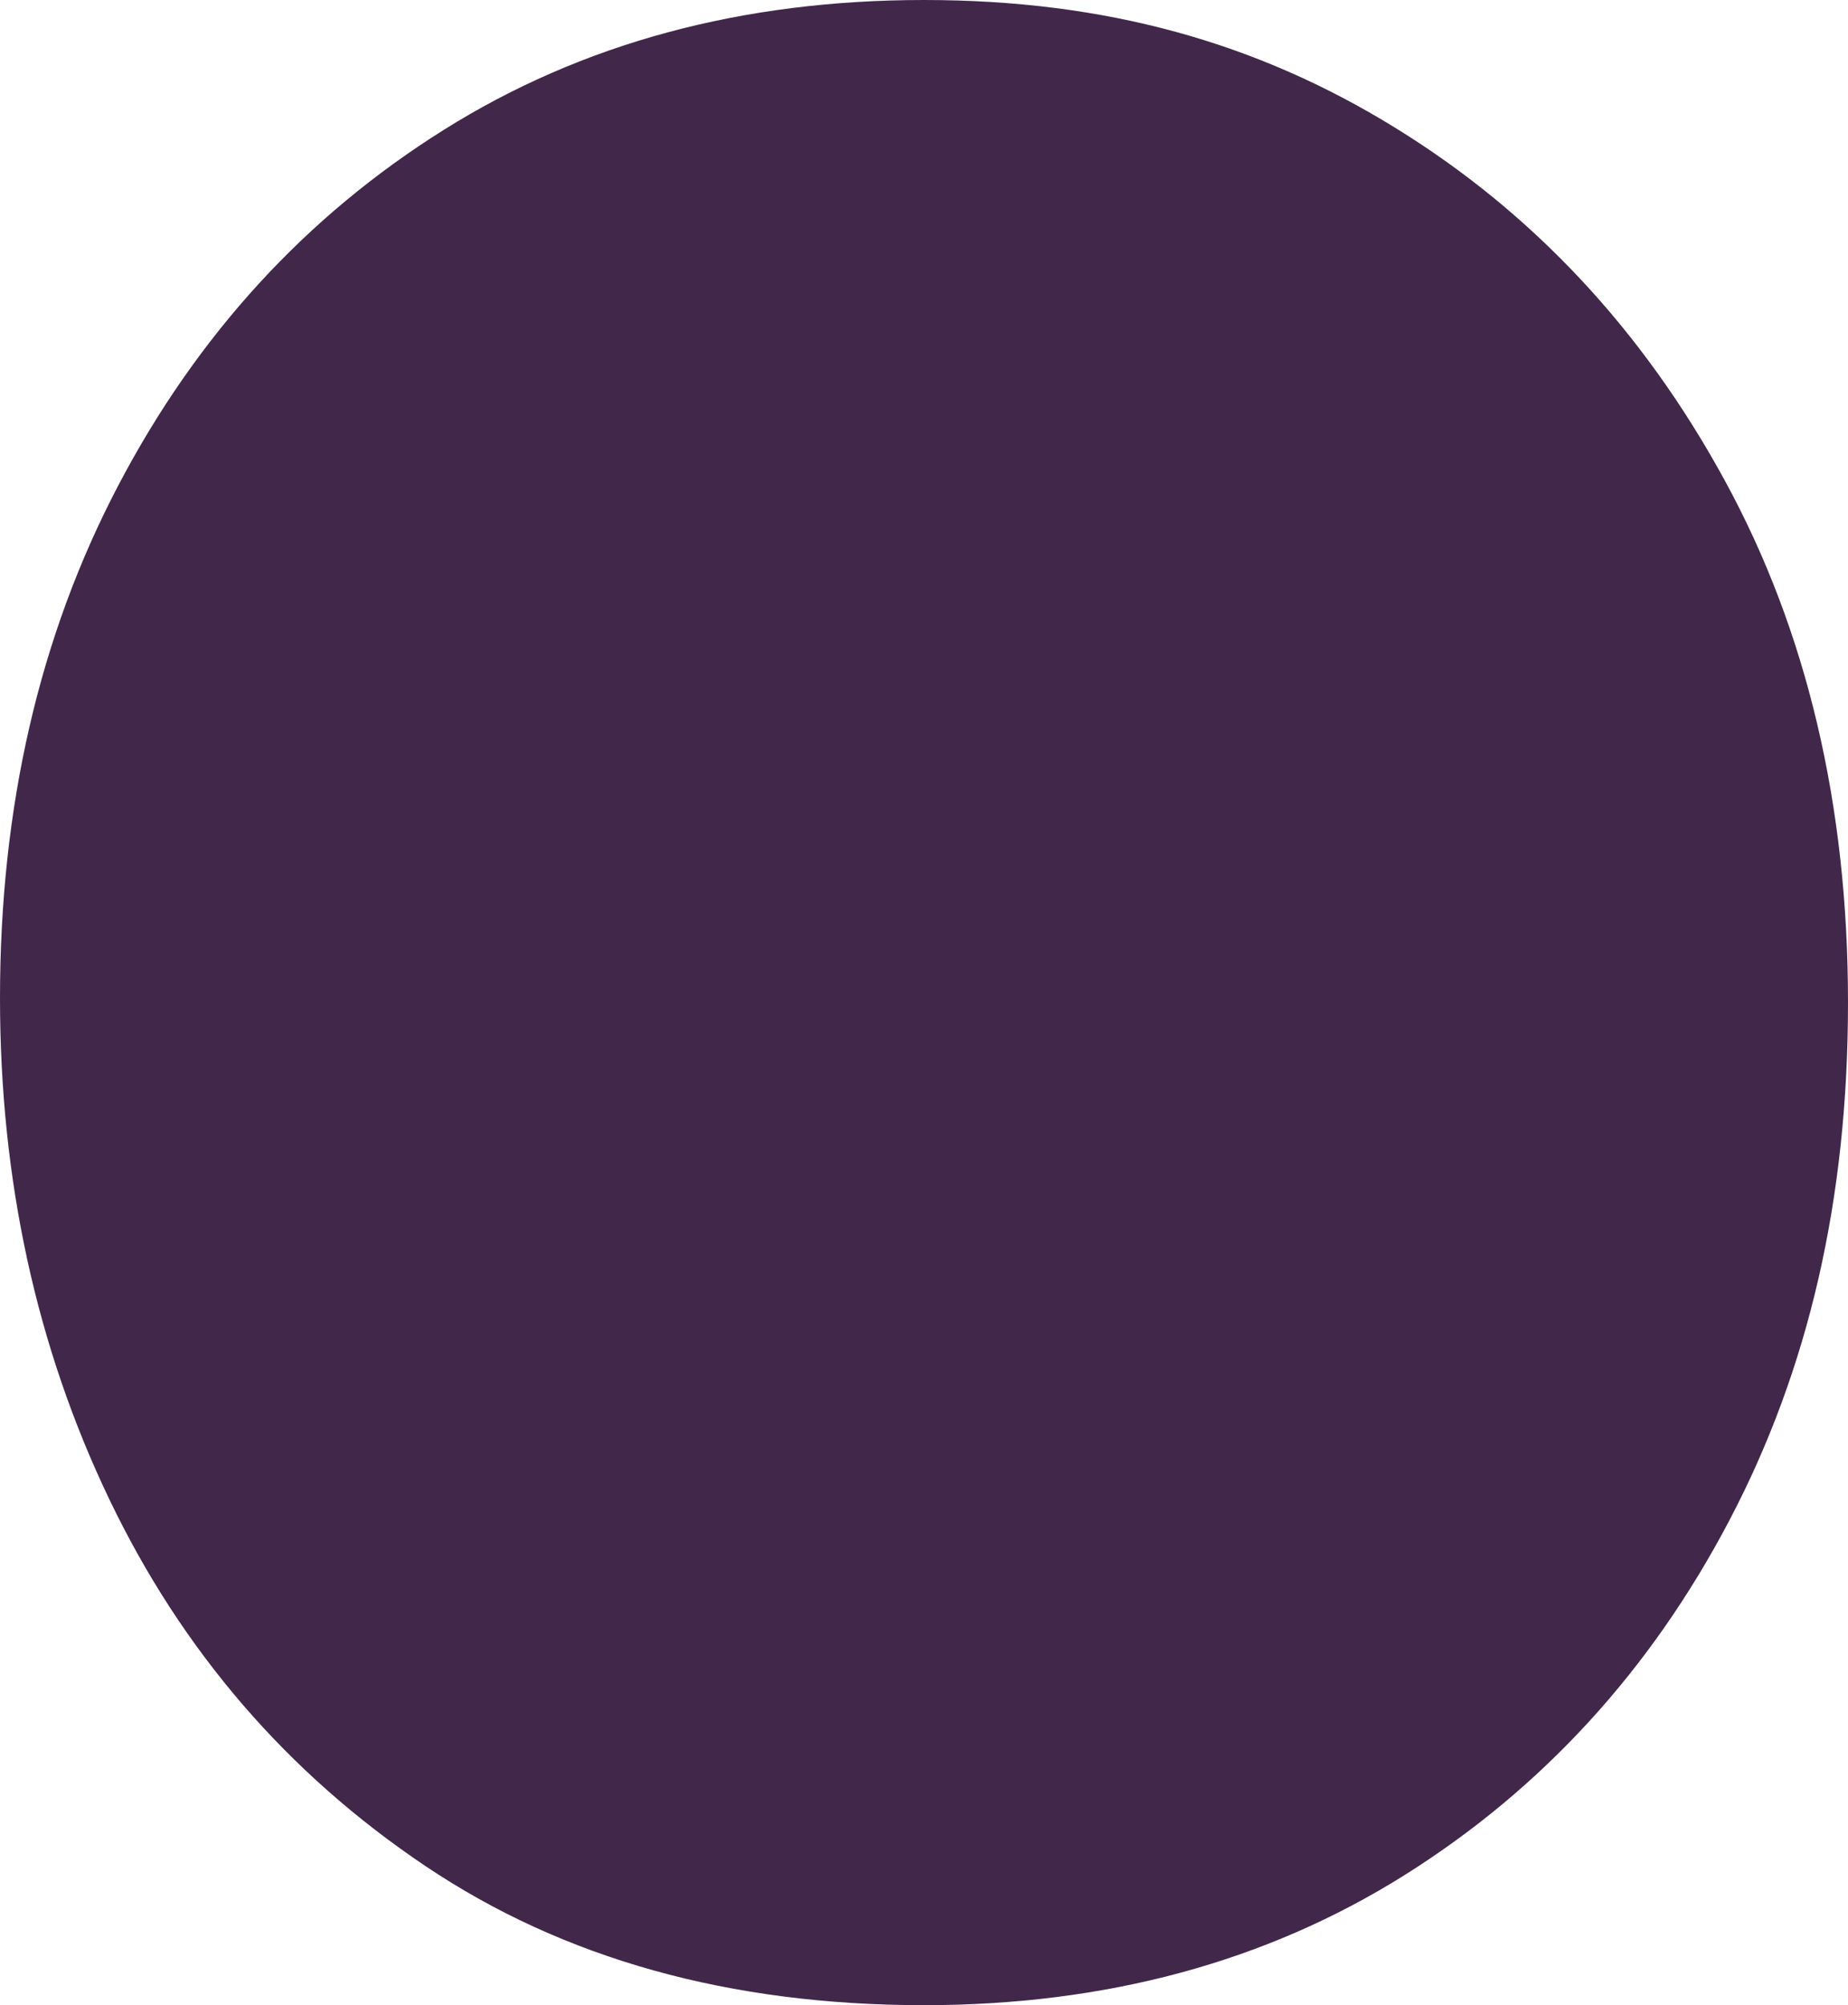<?xml version="1.0" encoding="UTF-8"?><svg id="Layer_2" xmlns="http://www.w3.org/2000/svg" viewBox="0 0 343.13 372.25"><defs><style>.cls-1{fill:#41284a;stroke-width:0px;}</style></defs><g id="Layer_1-2"><path class="cls-1" d="m0,185.29c0-35.52,7.31-67.25,21.97-95.18,14.65-27.93,34.78-49.92,60.43-66C108.03,8.03,137.75,0,171.55,0s61.82,7.89,87.47,23.7c25.63,15.78,46.05,37.64,61.27,65.57,15.22,27.93,22.84,60.2,22.84,96.86s-7.34,68.12-21.97,96.02c-14.65,27.93-34.81,49.92-60.43,66-25.65,16.08-55.37,24.11-89.18,24.11-36.06,0-66.91-8.6-92.53-25.81-25.65-17.22-45.21-39.92-58.73-68.12C6.77,250.12,0,219.1,0,185.26v.03Z"/></g></svg>